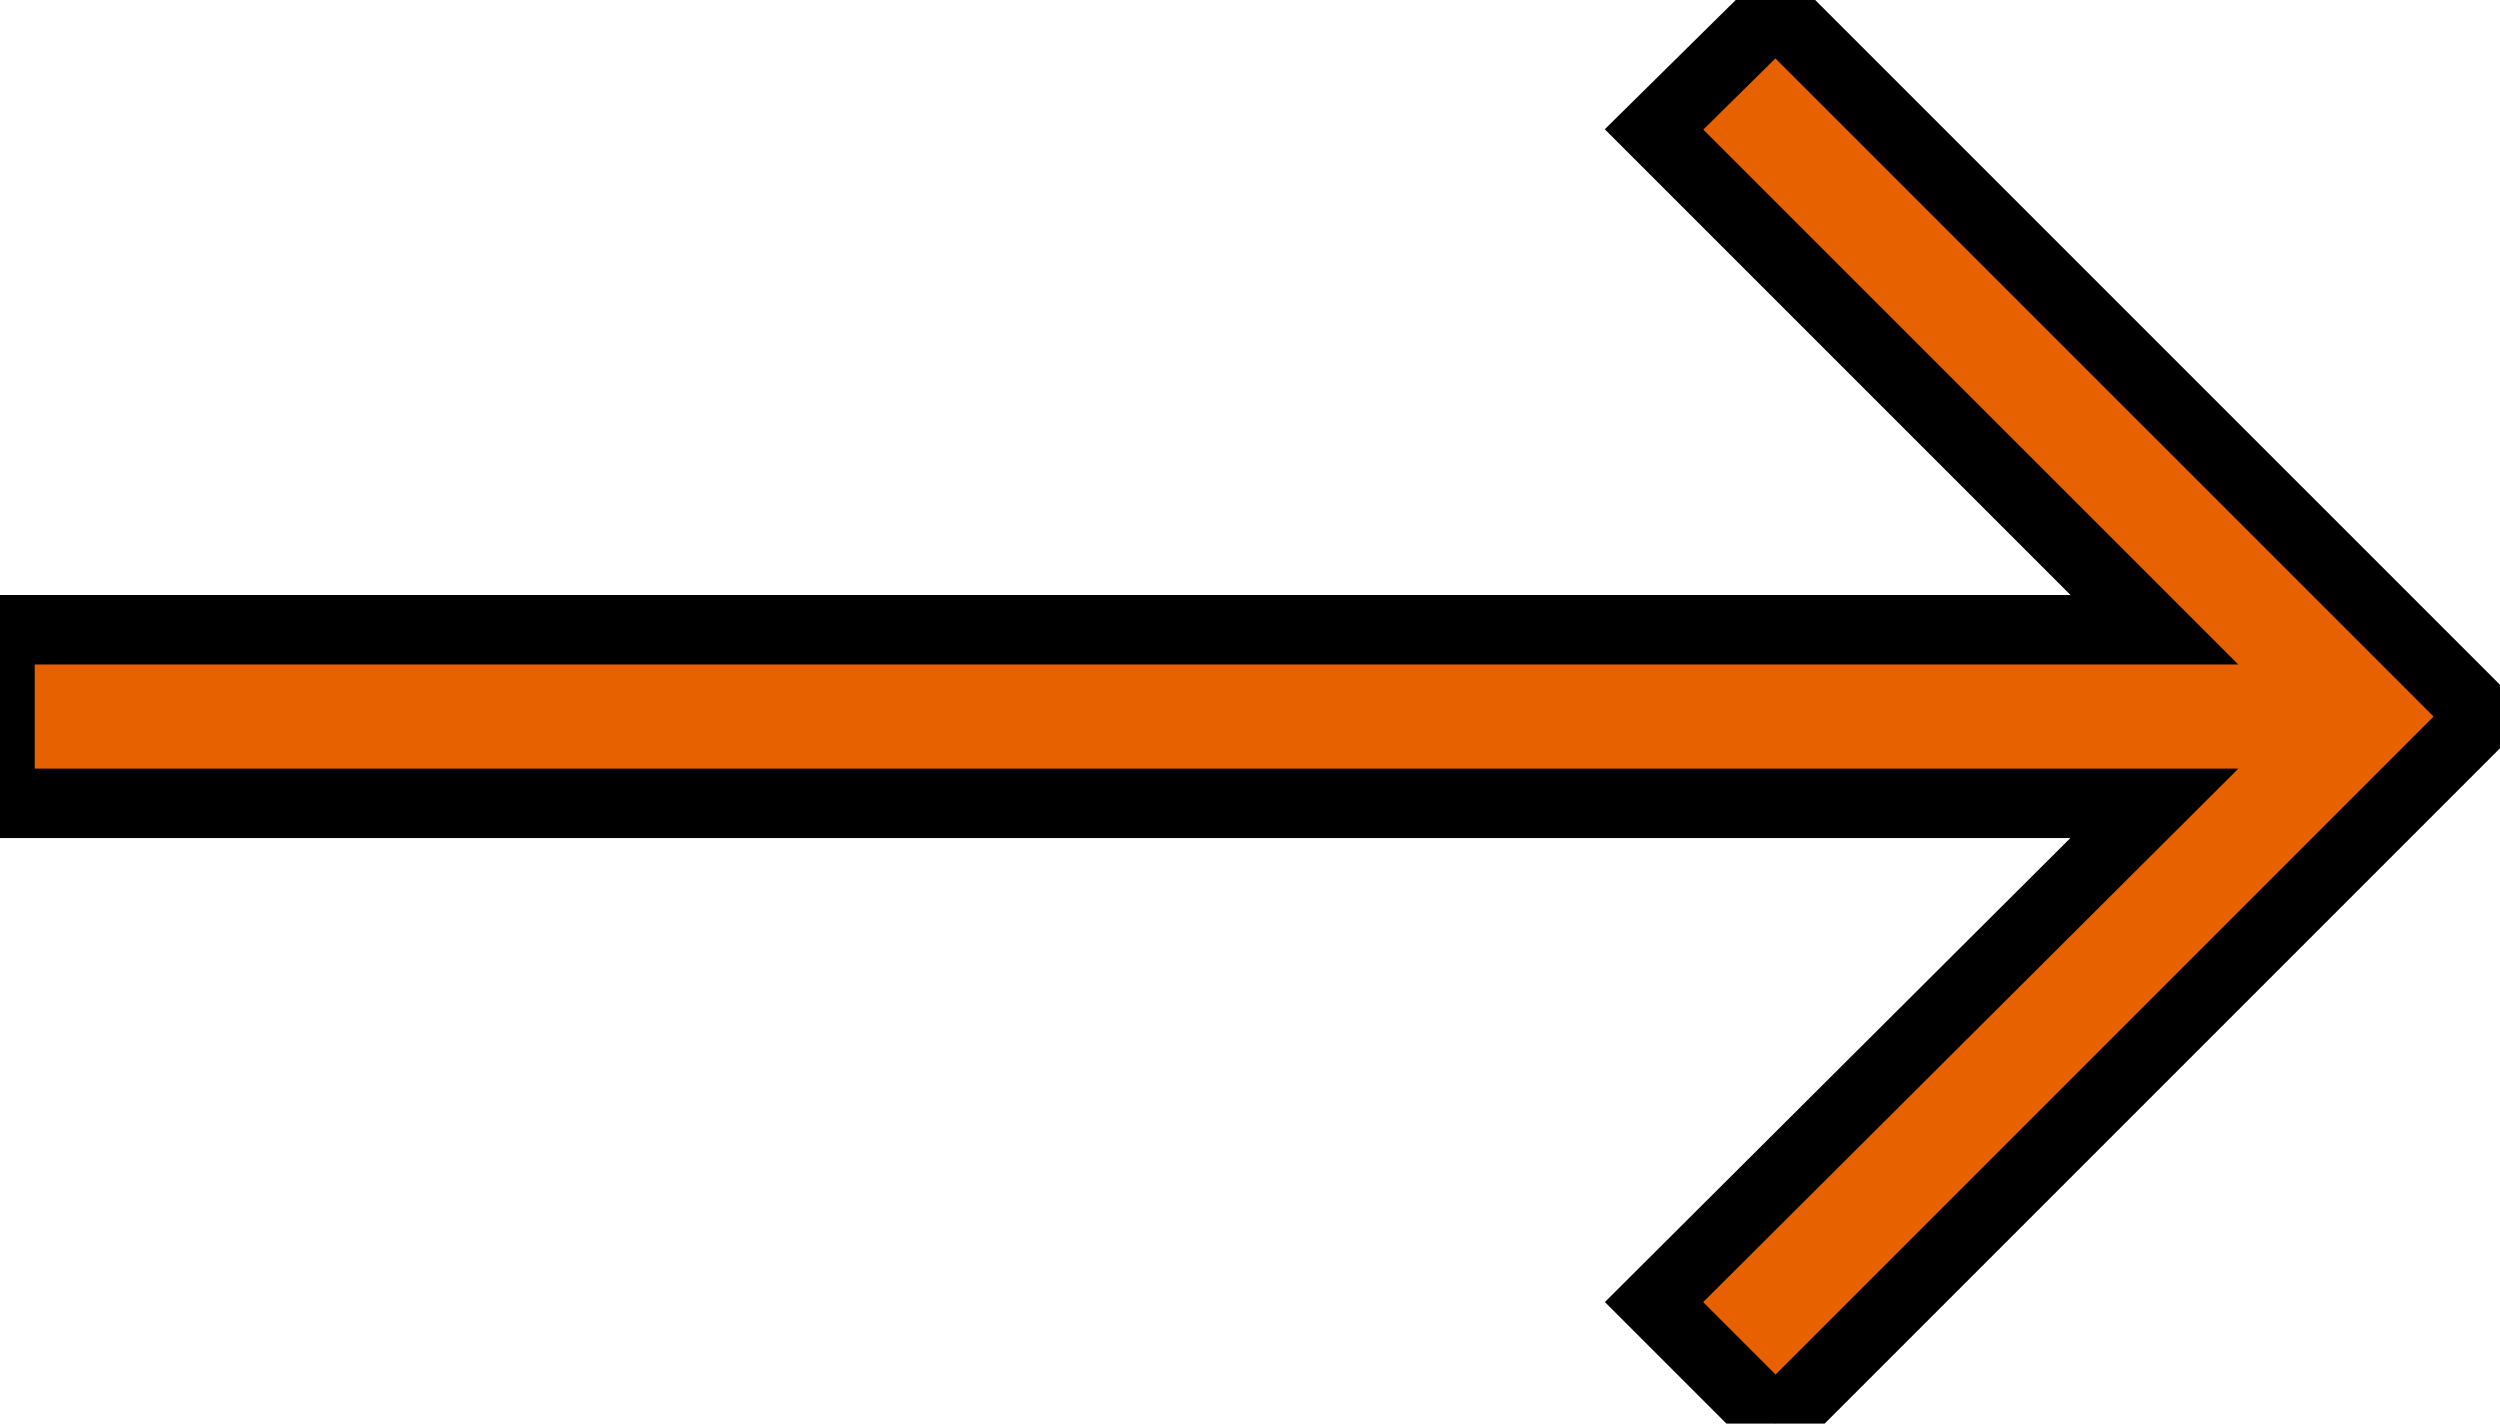 <svg width="72" height="41" viewBox="0 0 72 41" fill="none" xmlns="http://www.w3.org/2000/svg">
<path d="M51.136 41L47.636 37.5L62.045 23.136H0V18.136H62.045L47.636 3.727L51.136 0.273L71.5 20.636L51.136 41Z" fill="#E76101"/>
<path d="M51.136 41L50.429 41.707L51.136 42.414L51.843 41.707L51.136 41ZM47.636 37.5L46.93 36.792L46.221 37.499L46.929 38.207L47.636 37.5ZM62.045 23.136L62.751 23.845L64.465 22.136H62.045V23.136ZM0 23.136H-1V24.136H0V23.136ZM0 18.136V17.136H-1V18.136H0ZM62.045 18.136V19.136H64.46L62.753 17.429L62.045 18.136ZM47.636 3.727L46.934 3.016L46.218 3.723L46.929 4.434L47.636 3.727ZM51.136 0.273L51.843 -0.434L51.141 -1.137L50.434 -0.439L51.136 0.273ZM71.5 20.636L72.207 21.343L72.914 20.636L72.207 19.929L71.5 20.636ZM51.843 40.293L48.343 36.793L46.929 38.207L50.429 41.707L51.843 40.293ZM48.342 38.208L62.751 23.845L61.34 22.428L46.93 36.792L48.342 38.208ZM62.045 22.136H0V24.136H62.045V22.136ZM1 23.136V18.136H-1V23.136H1ZM0 19.136H62.045V17.136H0V19.136ZM62.753 17.429L48.343 3.02L46.929 4.434L61.338 18.843L62.753 17.429ZM48.339 4.439L51.839 0.984L50.434 -0.439L46.934 3.016L48.339 4.439ZM50.429 0.98L70.793 21.343L72.207 19.929L51.843 -0.434L50.429 0.98ZM70.793 19.929L50.429 40.293L51.843 41.707L72.207 21.343L70.793 19.929Z" fill="black"/>
</svg>
